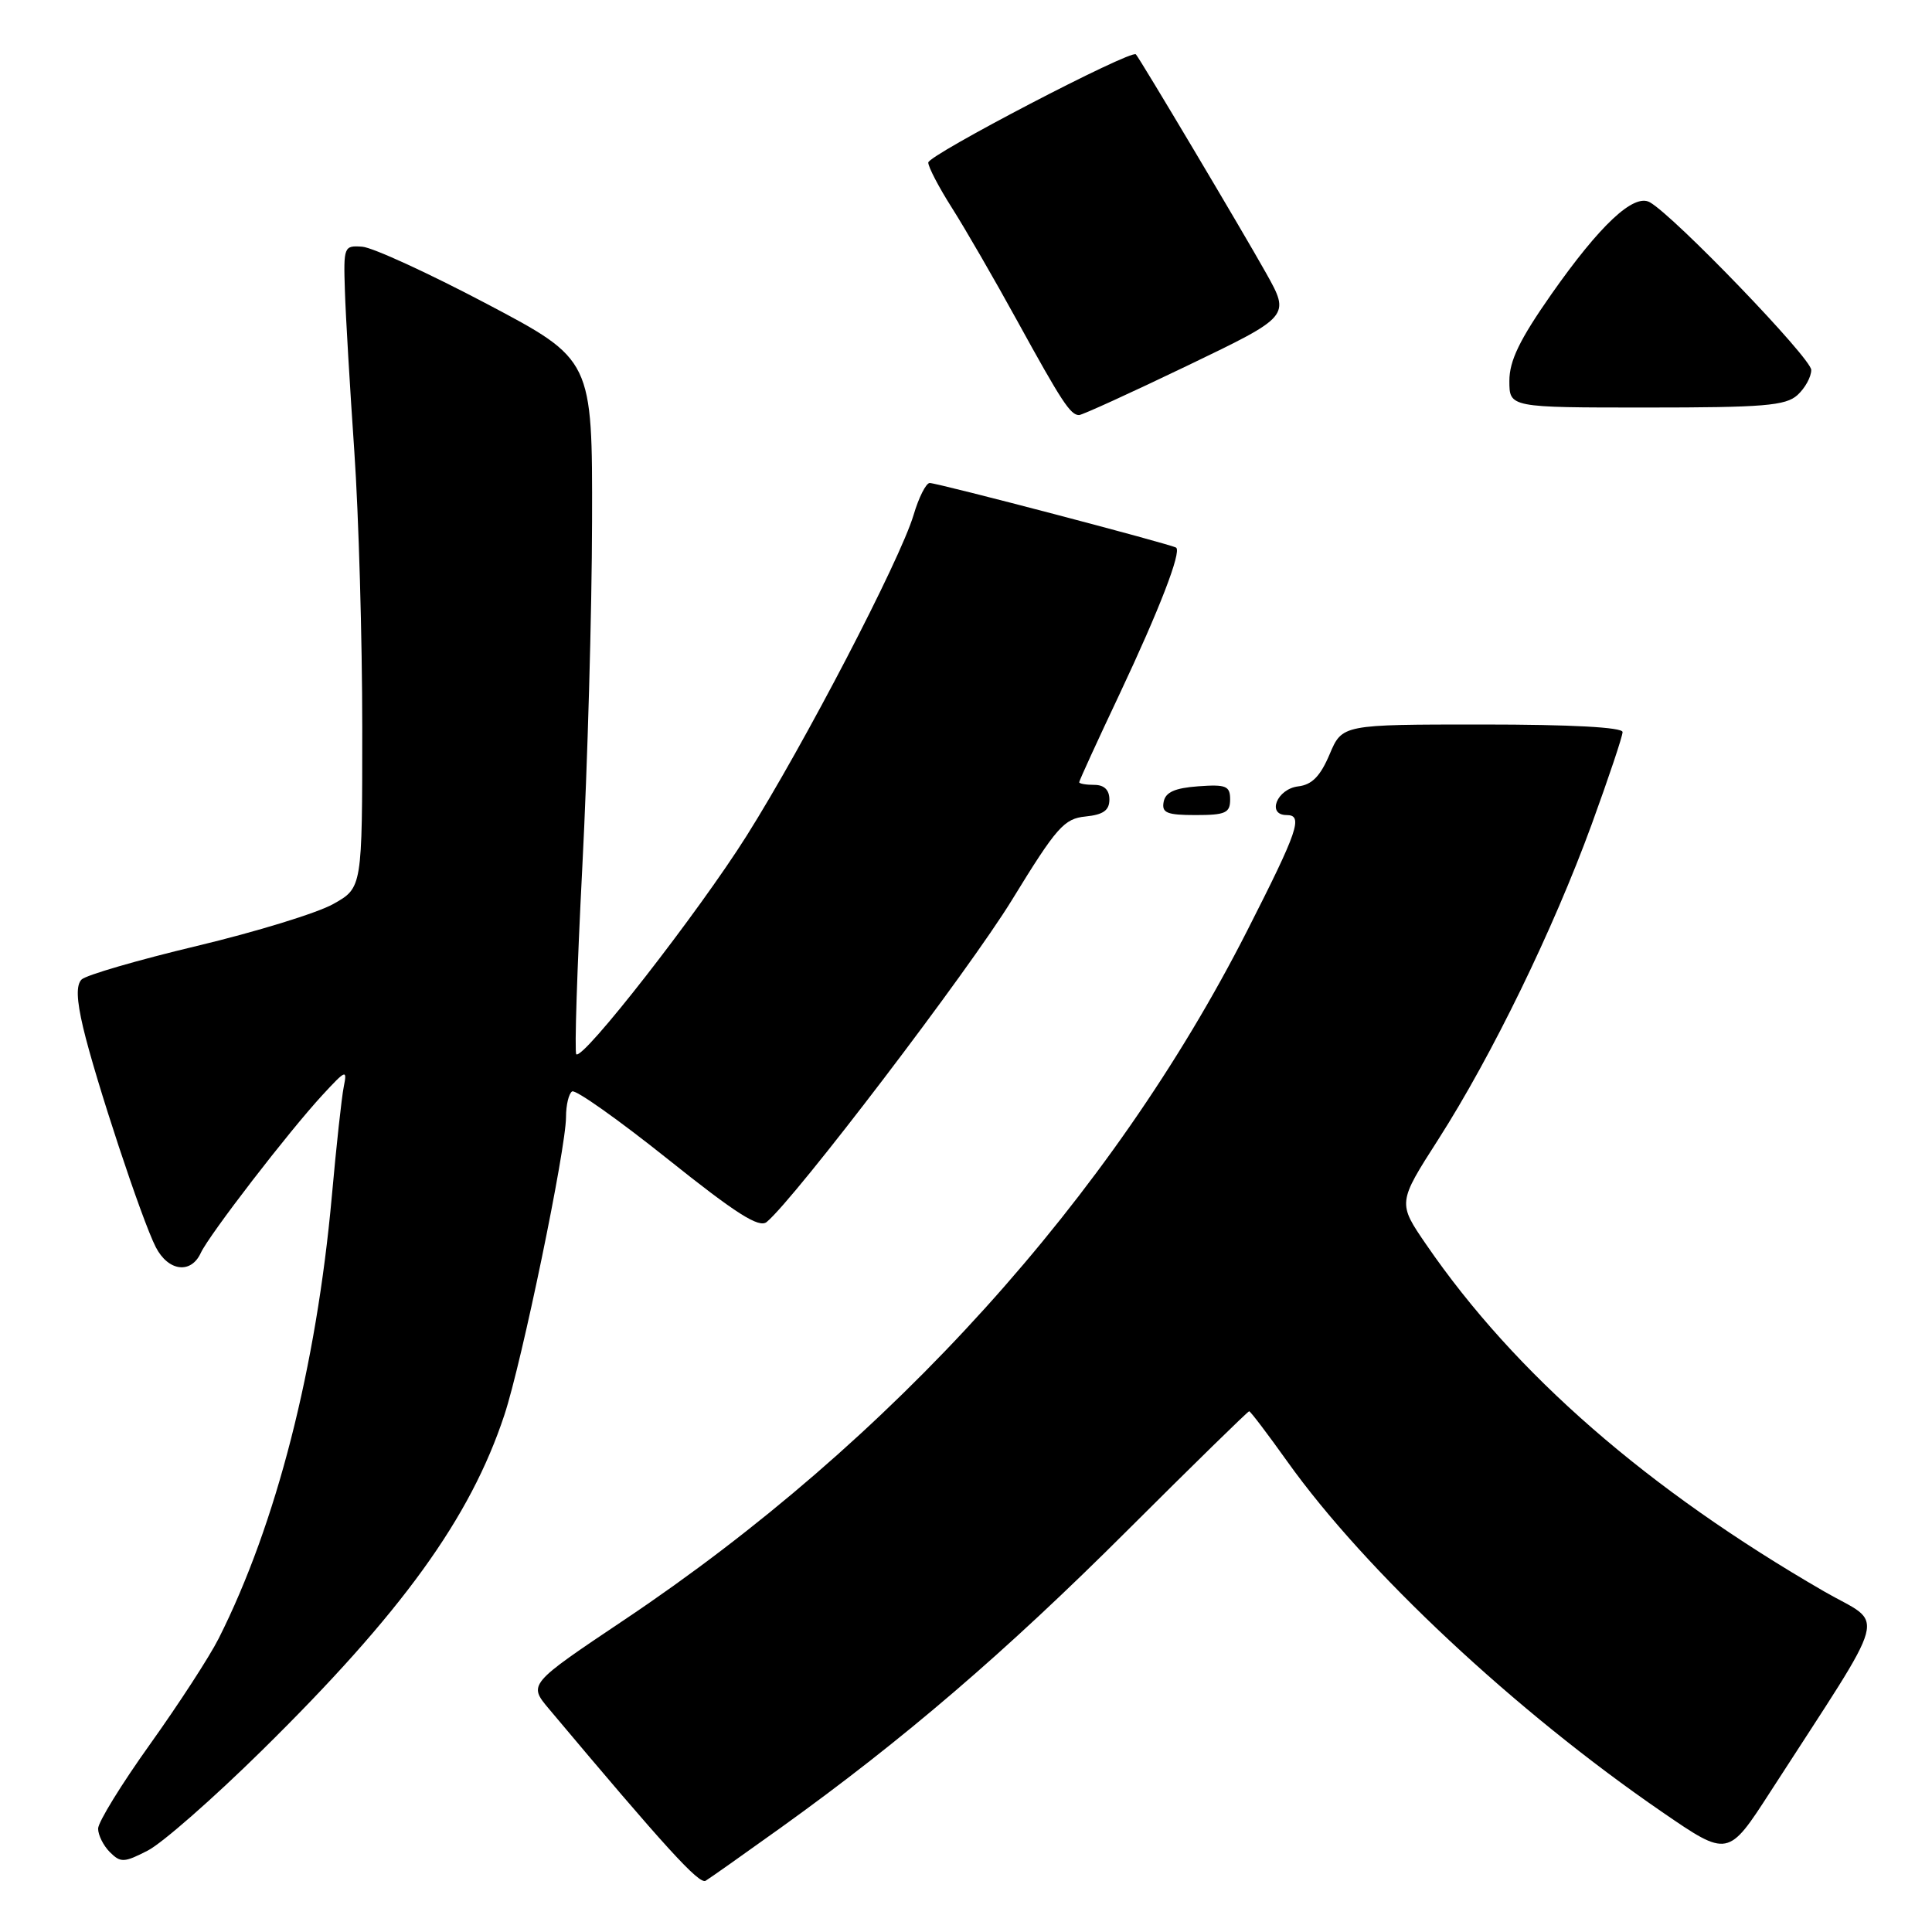 <?xml version="1.0" encoding="UTF-8" standalone="no"?>
<!DOCTYPE svg PUBLIC "-//W3C//DTD SVG 1.1//EN" "http://www.w3.org/Graphics/SVG/1.1/DTD/svg11.dtd" >
<svg xmlns="http://www.w3.org/2000/svg" xmlns:xlink="http://www.w3.org/1999/xlink" version="1.1" viewBox="0 0 256 256">
 <g >
 <path fill="currentColor"
d=" M 103.50 242.15 C 119.71 230.51 133.24 218.90 149.35 202.82 C 158.07 194.12 165.35 187.00 165.52 187.00 C 165.69 187.00 167.96 189.99 170.57 193.65 C 180.95 208.20 200.76 226.72 220.24 240.10 C 228.98 246.10 228.98 246.10 234.60 237.39 C 250.67 212.49 249.84 215.57 241.72 210.88 C 218.31 197.35 200.76 182.06 189.01 164.95 C 185.19 159.39 185.19 159.39 190.60 150.95 C 197.71 139.83 205.81 123.18 210.90 109.25 C 213.15 103.07 215.00 97.56 215.00 97.00 C 215.00 96.37 208.20 96.00 196.43 96.00 C 177.85 96.00 177.85 96.00 176.18 99.95 C 174.95 102.85 173.84 103.99 172.01 104.20 C 169.20 104.54 167.81 108.00 170.49 108.00 C 172.71 108.00 172.02 110.03 165.26 123.32 C 147.30 158.64 118.12 190.93 82.75 214.62 C 69.99 223.17 69.99 223.17 72.75 226.45 C 88.20 244.85 92.64 249.72 93.50 249.21 C 94.05 248.88 98.55 245.70 103.50 242.15 Z  M 34.68 231.97 C 53.25 213.69 62.31 201.17 66.83 187.50 C 69.15 180.50 75.00 152.21 75.00 148.00 C 75.00 146.42 75.37 144.89 75.81 144.62 C 76.26 144.34 81.95 148.37 88.45 153.56 C 97.53 160.82 100.58 162.76 101.59 161.92 C 105.36 158.80 128.38 128.57 134.09 119.25 C 140.01 109.59 141.00 108.47 143.84 108.19 C 146.19 107.95 147.00 107.38 147.00 105.94 C 147.00 104.67 146.31 104.00 145.00 104.00 C 143.90 104.00 143.00 103.84 143.00 103.65 C 143.00 103.45 145.42 98.16 148.38 91.90 C 153.60 80.82 156.56 73.17 155.85 72.57 C 155.36 72.16 124.26 64.00 123.19 64.00 C 122.71 64.00 121.74 65.91 121.05 68.25 C 119.25 74.25 106.56 98.64 98.93 110.75 C 92.53 120.91 77.22 140.55 76.36 139.69 C 76.11 139.45 76.47 128.28 77.16 114.87 C 77.85 101.47 78.43 80.86 78.45 69.08 C 78.50 47.65 78.50 47.65 64.50 40.26 C 56.80 36.20 49.38 32.79 48.00 32.69 C 45.57 32.51 45.51 32.67 45.70 38.50 C 45.80 41.80 46.37 51.40 46.95 59.83 C 47.53 68.26 48.00 84.72 48.00 96.40 C 48.00 117.63 48.00 117.63 44.17 119.78 C 42.07 120.97 33.93 123.47 26.10 125.34 C 18.27 127.21 11.39 129.21 10.81 129.79 C 10.08 130.52 10.14 132.45 11.02 136.17 C 12.63 143.00 18.80 161.67 20.64 165.25 C 22.29 168.46 25.30 168.85 26.60 166.03 C 27.70 163.64 38.25 149.94 42.77 145.05 C 45.84 141.73 46.02 141.66 45.55 144.00 C 45.27 145.38 44.56 151.90 43.97 158.50 C 41.92 181.18 36.61 201.96 28.98 217.10 C 27.76 219.52 23.66 225.83 19.88 231.12 C 16.10 236.41 13.00 241.44 13.00 242.30 C 13.00 243.16 13.70 244.56 14.56 245.42 C 15.98 246.84 16.45 246.82 19.58 245.21 C 21.48 244.24 28.27 238.28 34.68 231.97 Z  M 163.00 105.94 C 163.00 104.14 162.47 103.92 158.76 104.19 C 155.66 104.42 154.43 104.97 154.19 106.25 C 153.91 107.71 154.61 108.00 158.43 108.00 C 162.38 108.00 163.00 107.72 163.00 105.94 Z  M 157.34 48.45 C 170.96 41.90 170.96 41.90 167.77 36.20 C 164.68 30.68 151.07 7.81 150.51 7.20 C 149.89 6.53 123.00 20.54 123.00 21.54 C 123.00 22.13 124.41 24.83 126.14 27.55 C 127.87 30.27 131.76 37.00 134.78 42.50 C 140.69 53.25 141.84 55.00 142.98 55.00 C 143.39 55.00 149.85 52.05 157.34 48.45 Z  M 238.17 52.35 C 239.18 51.43 240.00 49.94 240.00 49.02 C 240.00 47.47 221.85 28.62 218.61 26.80 C 216.48 25.61 212.02 29.79 205.55 39.01 C 201.36 45.00 200.00 47.80 200.00 50.47 C 200.00 54.00 200.00 54.00 218.17 54.00 C 233.68 54.00 236.61 53.76 238.17 52.35 Z "/>
</g>
</svg>